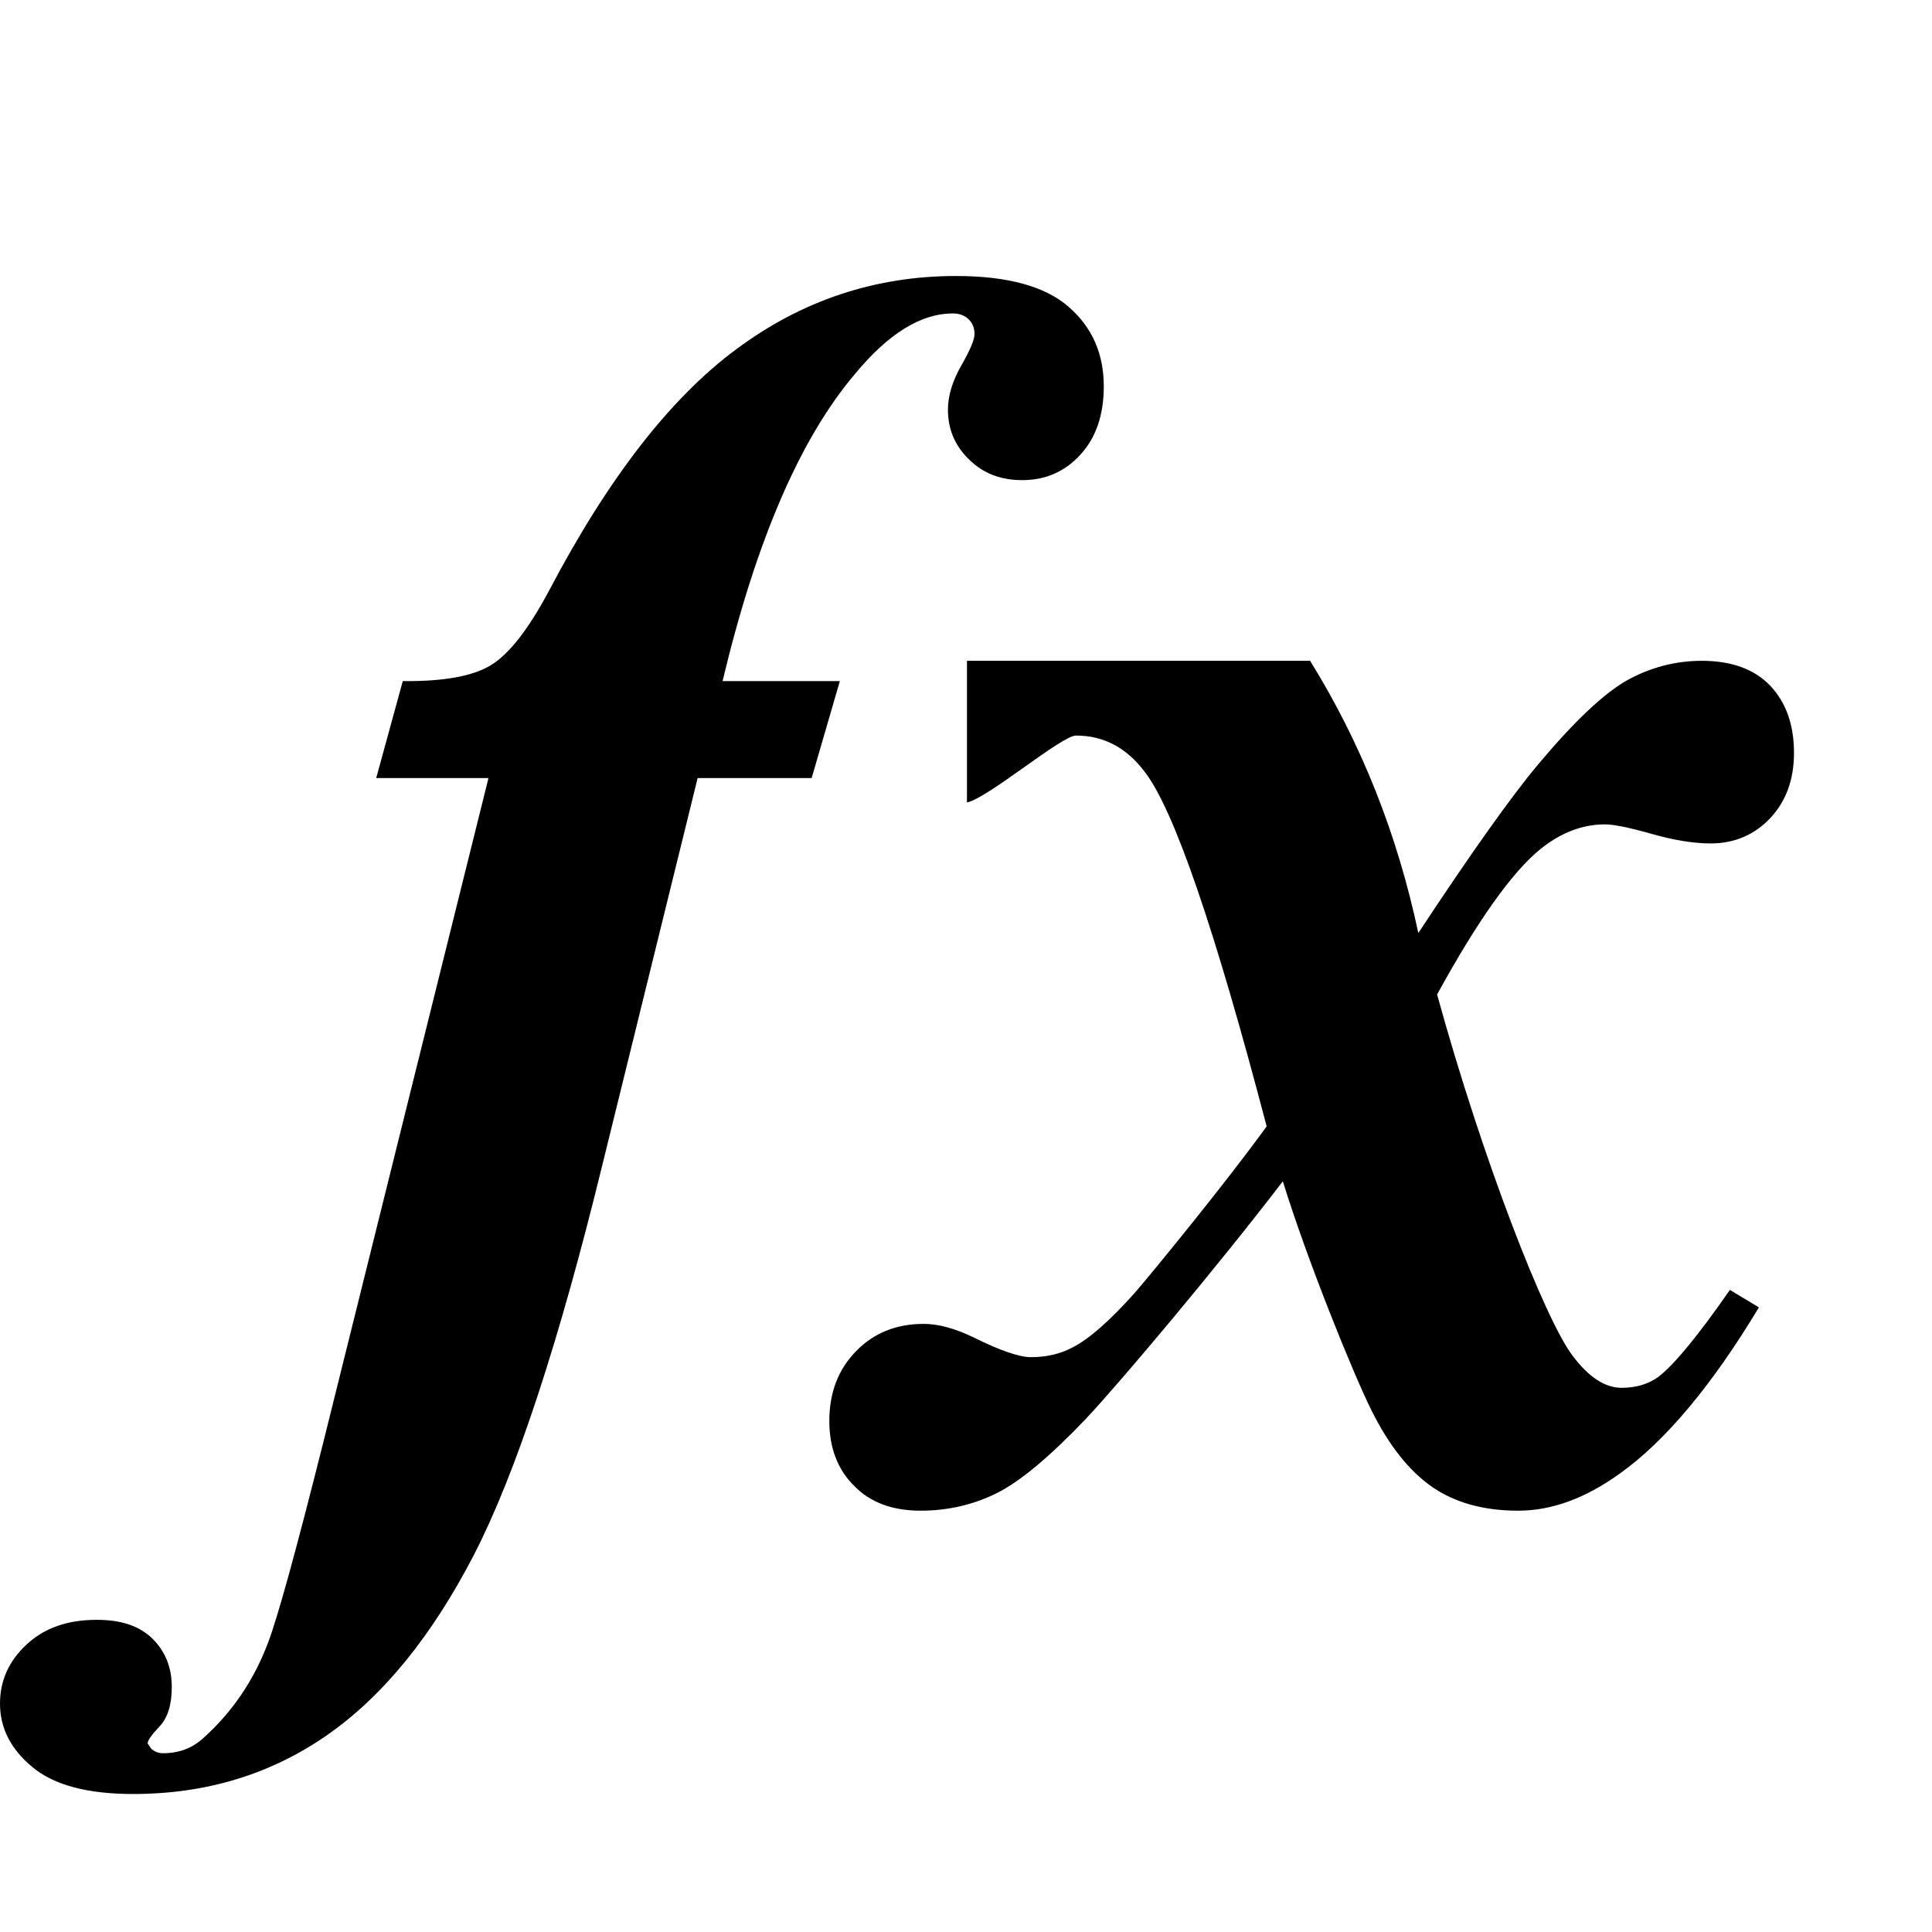 <svg xmlns="http://www.w3.org/2000/svg" viewBox="0 0 448 448"><path d="M333.238 230.602c10.606 38.507 25.002 75.262 31.384 83.719 3.755 5.018 7.539 7.491 11.419 7.491 3.223 0 6.072-.803 8.417-2.473 3.598-2.703 9.199-9.456 16.677-20.228l6.729 4.051c-10.952 18.201-21.746 31.03-32.198 38.492-8.01 5.789-15.863 8.65-23.624 8.65-7.978 0-14.611-1.834-19.933-5.499-5.287-3.665-10.042-9.582-14.143-17.88-4.13-8.295-14.893-34.793-20.493-53.009-14.613 19.117-37.423 46.321-45.715 55.133-8.354 8.746-15.238 14.534-20.714 17.235-5.476 2.7-11.39 4.021-17.554 4.021-6.54 0-11.703-1.897-15.457-5.789-3.848-3.826-5.726-8.845-5.726-15.019 0-6.526 2.034-11.897 6.164-16.141 4.099-4.244 9.356-6.367 15.707-6.367 3.379 0 7.197 1.029 11.483 3.087 6.195 3.087 10.701 4.631 13.392 4.631 3.661 0 6.915-.772 9.763-2.315 3.755-1.93 8.511-6.11 14.237-12.509 3.505-3.987 21.308-25.725 30.664-38.7-11.984-45.662-21.34-72.995-28.099-81.967-4.255-5.772-9.606-8.65-16.114-8.65-3.348 0-20.401 14.503-25.282 15.515v-32.848h79.569c11.862 19.133 20.215 40.147 25.094 63.123 12.268-18.602 21.528-31.626 27.757-39.07 8.385-10.001 15.268-16.496 20.65-19.535 5.444-3.007 11.234-4.518 17.334-4.518 6.886 0 12.172 1.929 15.863 5.772 3.662 3.875 5.508 9.068 5.508 15.58 0 6.19-1.846 11.223-5.508 15.129-3.691 3.891-8.321 5.868-13.829 5.868-3.944 0-8.542-.756-13.736-2.235-5.165-1.463-8.763-2.186-10.766-2.186-5.226 0-10.263 1.929-14.986 5.756-6.507 5.259-14.485 16.482-23.934 33.685zm-165.68-72.673c7.729-32.446 17.961-56.209 30.696-71.21 7.729-9.358 15.301-14.036 22.685-14.036 1.502 0 2.722.434 3.661 1.351.938.884 1.376 2.042 1.376 3.457 0 1.286-1.032 3.714-3.098 7.331-2.034 3.569-3.066 6.978-3.066 10.177 0 4.502 1.596 8.345 4.881 11.528 3.254 3.232 7.353 4.808 12.328 4.808 5.382 0 9.888-1.945 13.455-5.853 3.63-3.907 5.476-9.213 5.476-15.885 0-7.557-2.691-13.715-8.167-18.458C242.372 66.396 233.642 64 221.689 64c-18.743 0-35.733 5.659-50.909 16.946-15.301 11.303-29.757 29.938-43.462 56.016-4.787 8.988-9.293 14.744-13.517 17.3-4.224 2.557-11.014 3.779-20.401 3.666l-6.164 22.493h26.033L75.033 334.193c-6.352 25.276-10.639 40.87-12.892 46.755-3.254 8.621-8.198 15.95-14.831 21.933-2.597 2.443-5.726 3.665-9.512 3.665-1.001 0-1.846-.323-2.66-.965l-.907-1.317c0-.678.907-1.963 2.785-3.958 1.878-1.992 2.816-5.015 2.816-9.131 0-4.501-1.47-8.232-4.474-11.189-3.004-2.96-7.291-4.376-12.892-4.376-6.79 0-12.172 1.867-16.302 5.726C2.003 385.196 0 389.76 0 395.035c0 5.627 2.472 10.547 7.478 14.696 4.975 4.179 12.766 6.27 23.405 6.27 16.865 0 31.79-4.534 44.838-13.57 13.079-9.068 24.406-23.023 34.169-41.868 9.7-18.845 19.744-49.263 29.976-91.211l21.903-88.929h26.44l6.54-22.493h-27.191z"/></svg>